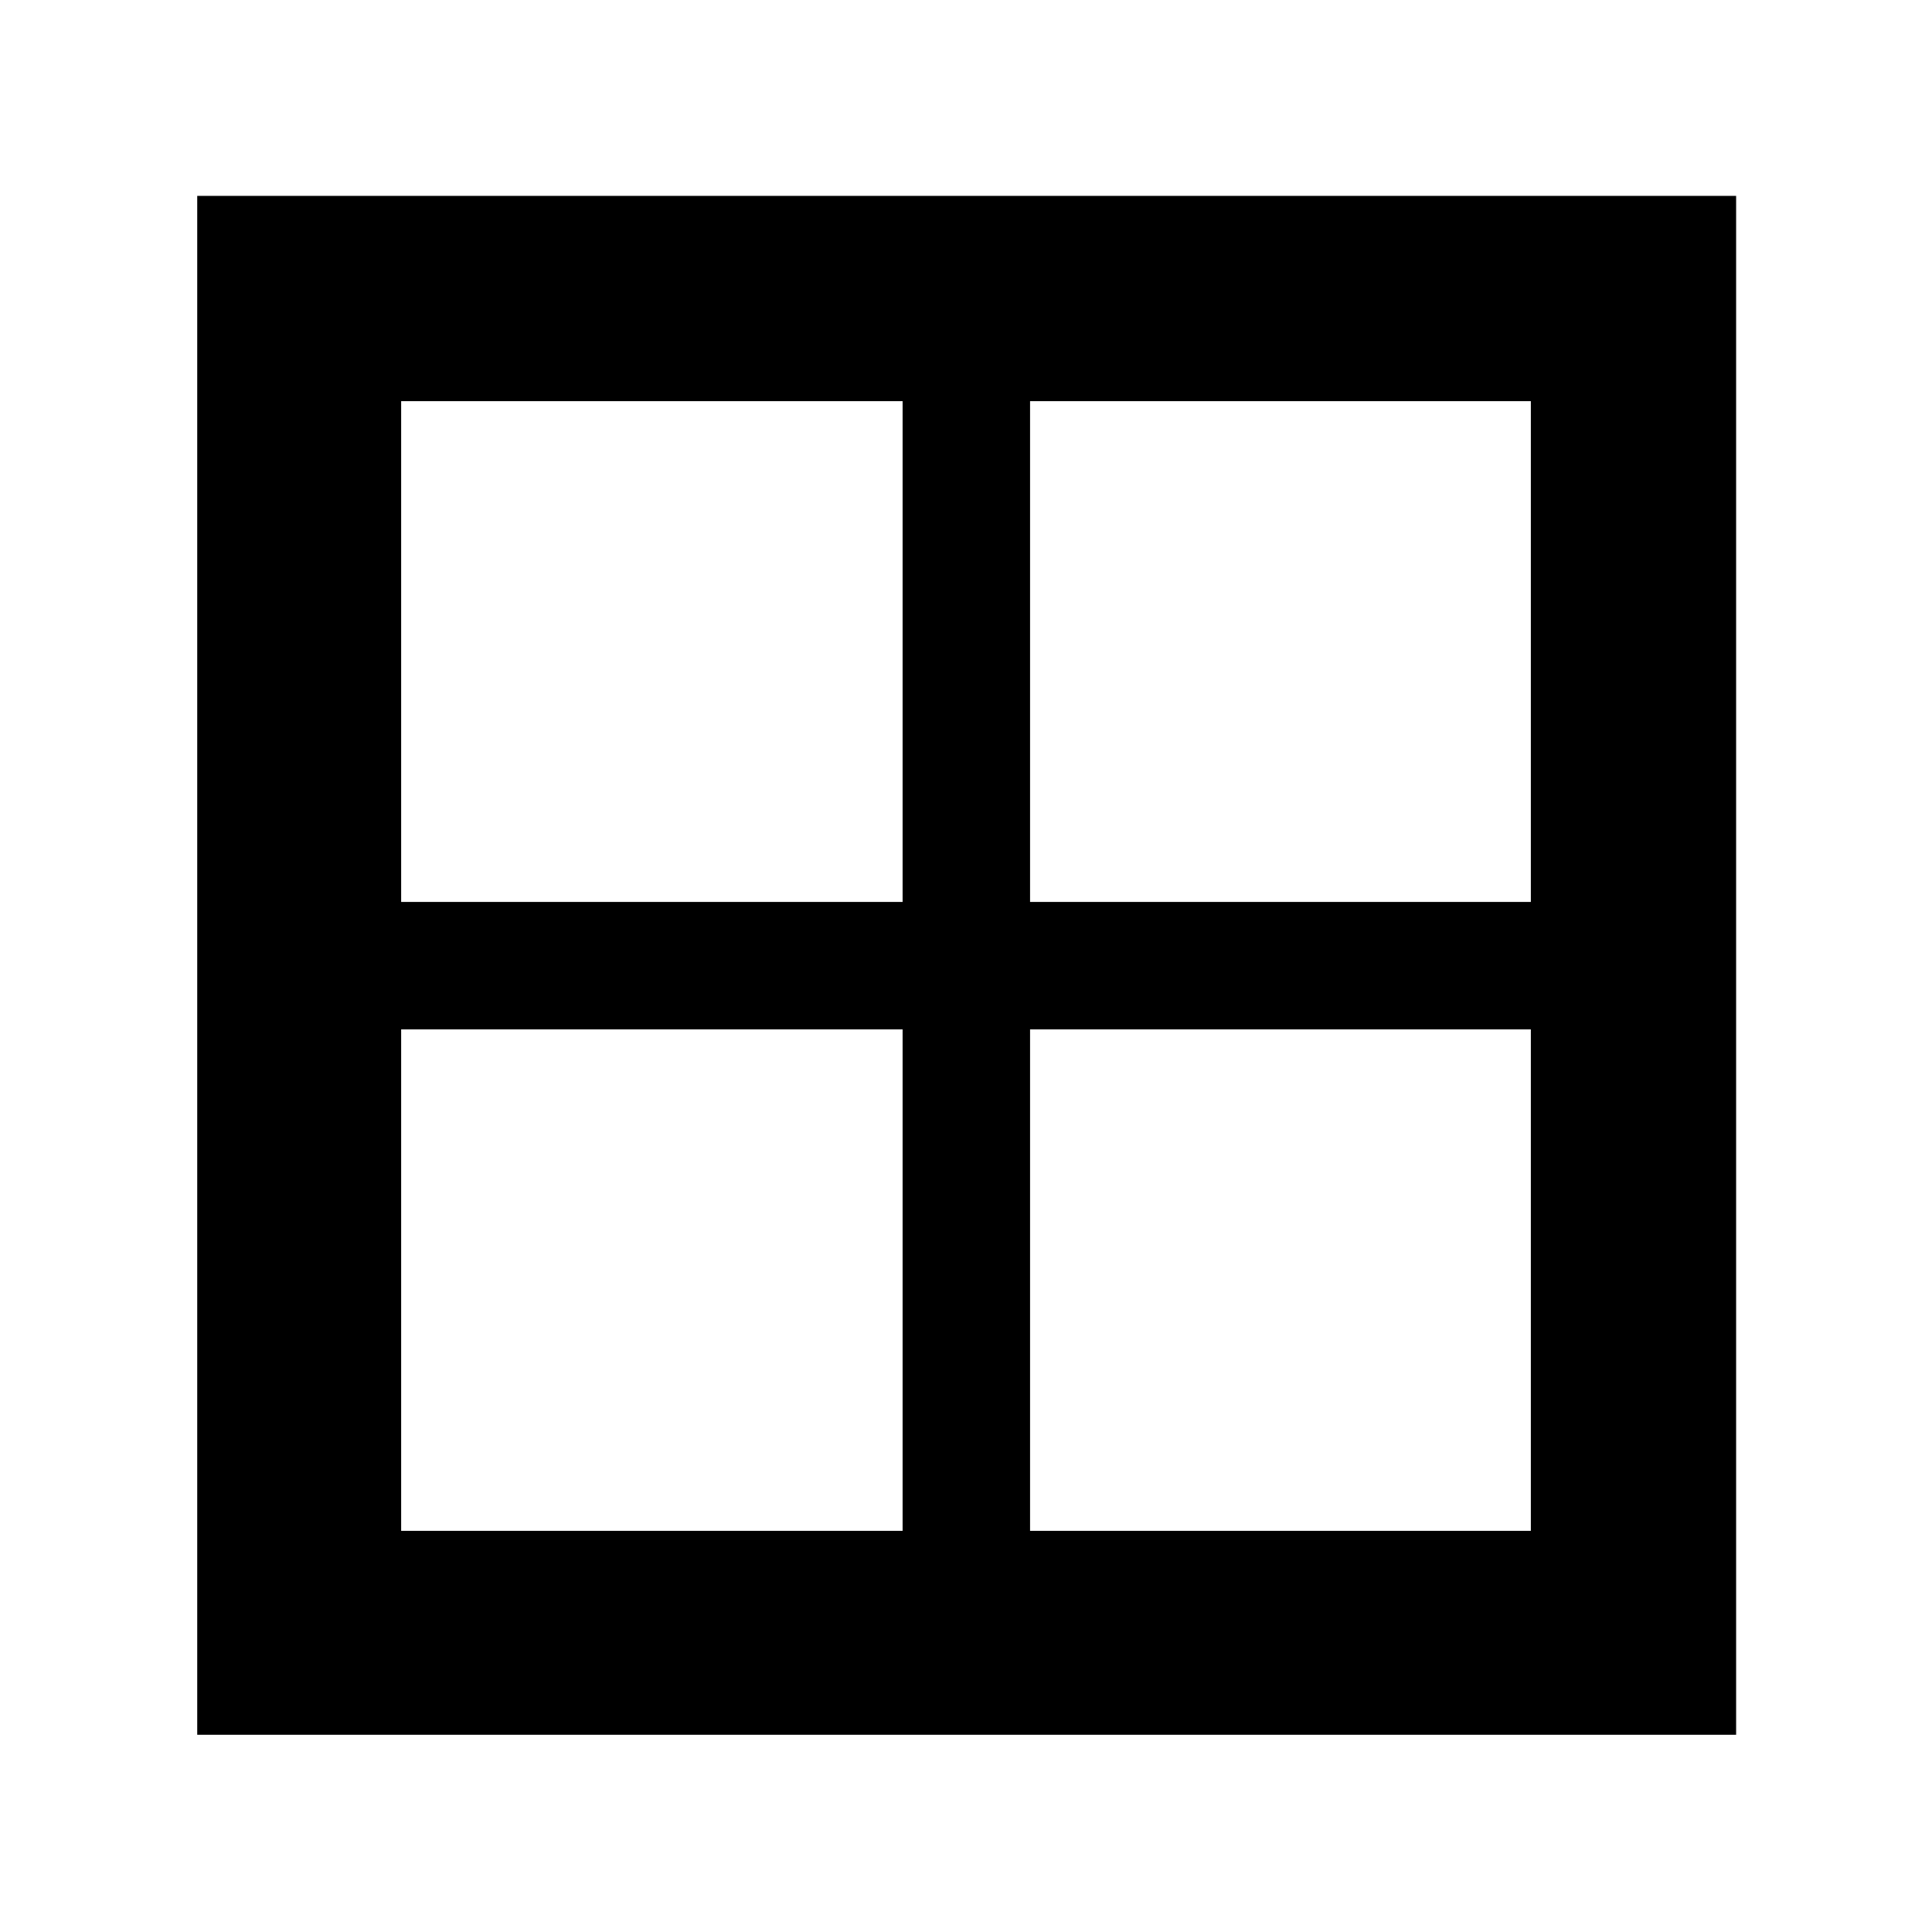 <svg xmlns="http://www.w3.org/2000/svg" height="40" viewBox="0 -960 960 960" width="40"><path d="M862.67-98H98v-764.67h764.67V-98ZM511.83-448.5v249.17h248.84V-448.5H511.83Zm0-63.33h248.84v-248.84H511.83v248.84Zm-63.33 0v-248.84H199.33v248.84H448.5Zm0 63.33H199.33v249.17H448.5V-448.5Z"/></svg>